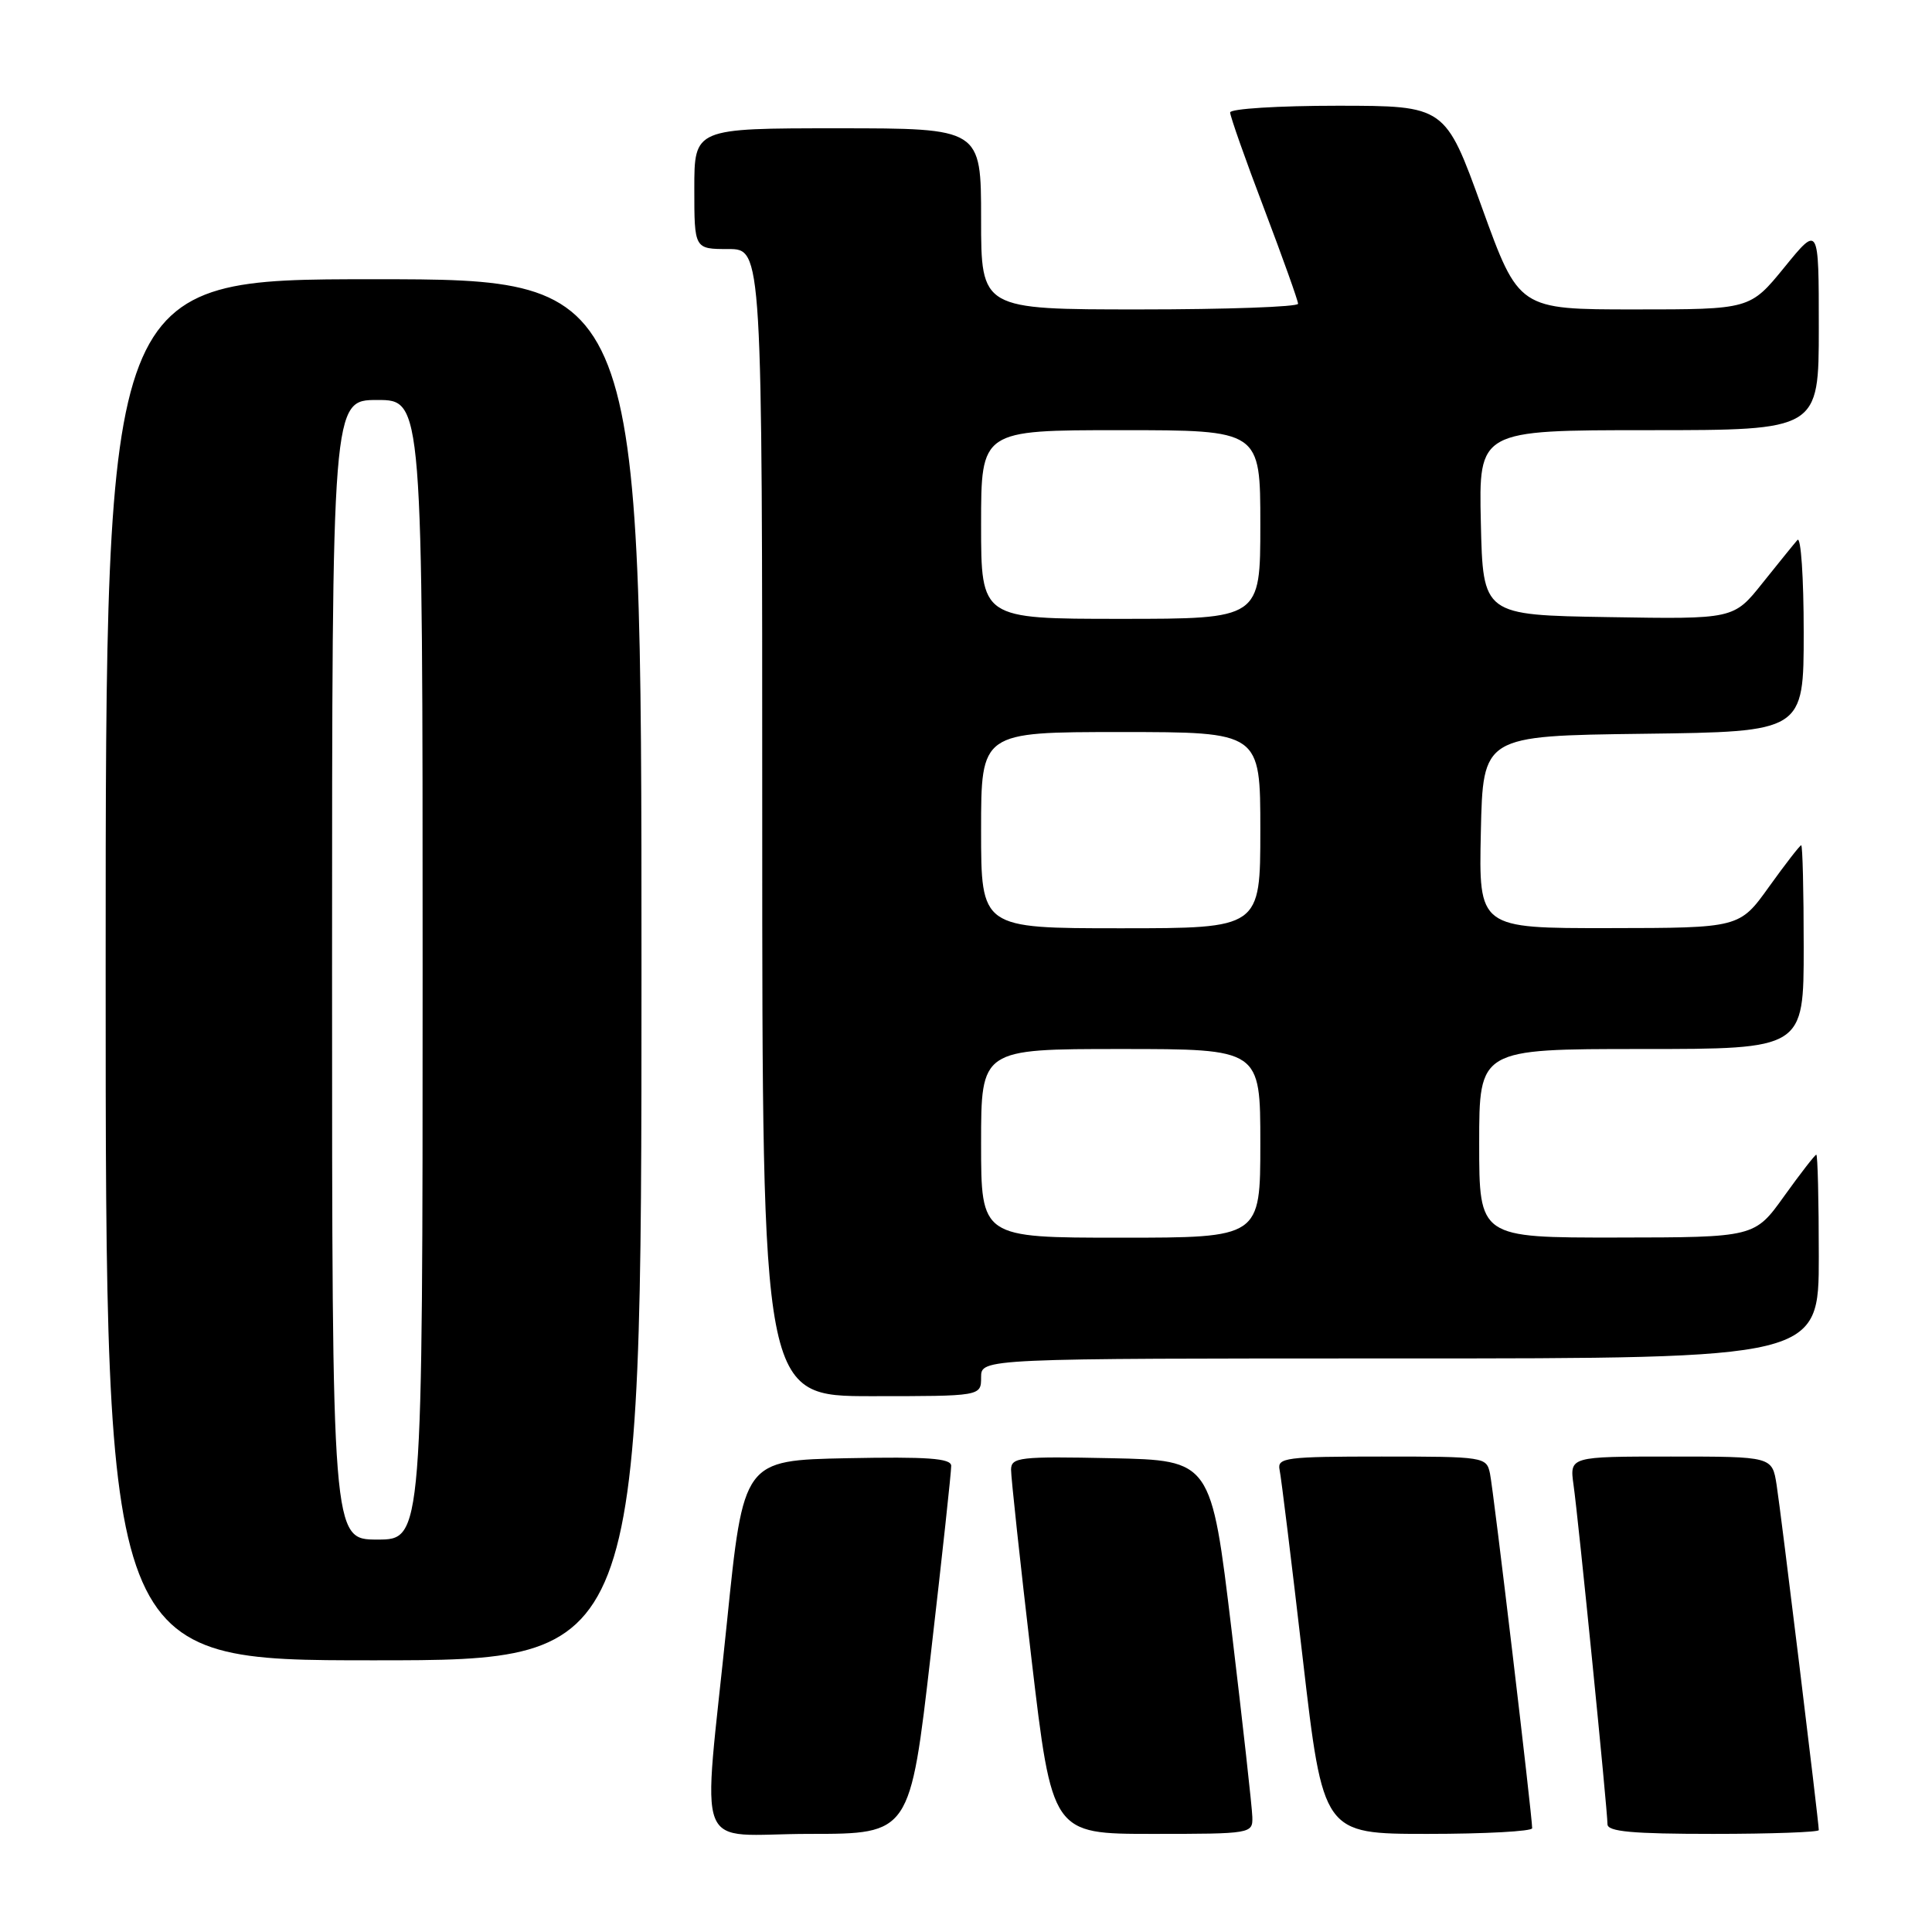 <?xml version="1.0" encoding="UTF-8" standalone="no"?>
<!DOCTYPE svg PUBLIC "-//W3C//DTD SVG 1.1//EN" "http://www.w3.org/Graphics/SVG/1.1/DTD/svg11.dtd" >
<svg xmlns="http://www.w3.org/2000/svg" xmlns:xlink="http://www.w3.org/1999/xlink" version="1.1" viewBox="0 0 256 256">
 <g >
 <path fill="currentColor"
d=" M 123.33 219.25 C 124.84 206.19 126.06 194.92 126.04 194.22 C 126.01 193.23 122.88 193.01 112.25 193.22 C 98.51 193.50 98.51 193.50 96.32 215.00 C 93.09 246.67 91.65 243.00 107.29 243.00 C 120.59 243.00 120.59 243.00 123.33 219.25 Z  M 165.94 240.75 C 165.91 239.51 164.67 228.38 163.19 216.00 C 160.49 193.50 160.49 193.50 147.25 193.22 C 135.12 192.97 134.00 193.09 133.97 194.72 C 133.96 195.70 135.17 206.96 136.67 219.75 C 139.41 243.00 139.41 243.00 152.70 243.00 C 165.84 243.00 166.00 242.97 165.94 240.75 Z  M 203.02 242.25 C 203.04 240.80 197.90 197.47 197.43 195.25 C 196.97 193.05 196.67 193.00 183.07 193.00 C 170.38 193.00 169.22 193.15 169.55 194.75 C 169.76 195.71 171.14 206.96 172.62 219.75 C 175.32 243.00 175.32 243.00 189.16 243.00 C 196.77 243.00 203.01 242.66 203.02 242.25 Z  M 241.00 242.50 C 241.00 241.47 235.98 200.36 235.41 196.75 C 234.82 193.00 234.82 193.00 221.40 193.00 C 207.98 193.00 207.98 193.00 208.50 196.75 C 209.14 201.23 213.00 239.88 213.00 241.72 C 213.00 242.70 216.29 243.00 227.00 243.00 C 234.70 243.00 241.00 242.77 241.00 242.50 Z  M 85.00 128.50 C 85.00 37.00 85.00 37.00 49.50 37.00 C 14.00 37.00 14.00 37.00 14.00 128.50 C 14.00 220.00 14.00 220.00 49.50 220.00 C 85.00 220.00 85.00 220.00 85.00 128.50 Z  M 130.00 182.50 C 130.00 180.00 130.00 180.00 185.50 180.00 C 241.00 180.00 241.00 180.00 241.00 166.50 C 241.00 159.07 240.85 153.00 240.67 153.00 C 240.50 153.00 238.58 155.47 236.42 158.48 C 232.50 163.96 232.50 163.96 214.25 163.98 C 196.00 164.00 196.00 164.00 196.00 151.50 C 196.00 139.00 196.00 139.00 217.50 139.00 C 239.00 139.00 239.00 139.00 239.00 125.50 C 239.00 118.08 238.85 112.00 238.67 112.00 C 238.50 112.00 236.58 114.47 234.42 117.48 C 230.50 122.96 230.50 122.96 213.22 122.98 C 195.94 123.00 195.94 123.00 196.22 110.25 C 196.50 97.50 196.50 97.50 217.75 97.23 C 239.00 96.96 239.00 96.96 239.00 83.78 C 239.00 76.53 238.63 71.03 238.17 71.55 C 237.71 72.07 235.63 74.65 233.53 77.27 C 229.72 82.05 229.72 82.05 213.11 81.77 C 196.50 81.50 196.50 81.50 196.22 69.25 C 195.94 57.00 195.94 57.00 218.47 57.00 C 241.00 57.00 241.00 57.00 241.00 43.41 C 241.00 29.82 241.00 29.82 236.45 35.41 C 231.89 41.00 231.89 41.00 216.57 41.00 C 201.25 41.00 201.25 41.00 196.37 27.51 C 191.50 14.02 191.50 14.02 177.25 14.01 C 169.41 14.01 163.00 14.41 163.00 14.90 C 163.00 15.40 165.02 21.14 167.50 27.65 C 169.97 34.17 172.00 39.84 172.00 40.25 C 172.00 40.66 162.55 41.00 151.00 41.00 C 130.00 41.00 130.00 41.00 130.00 29.00 C 130.00 17.00 130.00 17.00 111.00 17.00 C 92.00 17.00 92.00 17.00 92.00 25.00 C 92.00 33.00 92.00 33.00 96.50 33.00 C 101.00 33.00 101.00 33.00 101.00 109.00 C 101.00 185.00 101.00 185.00 115.50 185.00 C 130.00 185.00 130.00 185.00 130.00 182.50 Z  M 44.00 128.50 C 44.00 53.00 44.00 53.00 50.00 53.00 C 56.00 53.00 56.00 53.00 56.00 128.50 C 56.00 204.00 56.00 204.00 50.00 204.00 C 44.00 204.00 44.00 204.00 44.00 128.50 Z  M 130.00 151.50 C 130.00 139.00 130.00 139.00 148.50 139.00 C 167.00 139.00 167.00 139.00 167.00 151.50 C 167.00 164.00 167.00 164.00 148.50 164.00 C 130.00 164.00 130.00 164.00 130.00 151.50 Z  M 130.00 110.00 C 130.00 97.00 130.00 97.00 148.50 97.00 C 167.00 97.00 167.00 97.00 167.00 110.00 C 167.00 123.00 167.00 123.00 148.50 123.00 C 130.00 123.00 130.00 123.00 130.00 110.00 Z  M 130.00 69.50 C 130.00 57.00 130.00 57.00 148.50 57.00 C 167.00 57.00 167.00 57.00 167.00 69.50 C 167.00 82.00 167.00 82.00 148.50 82.00 C 130.00 82.00 130.00 82.00 130.00 69.50 Z "/>
</g>
</svg>